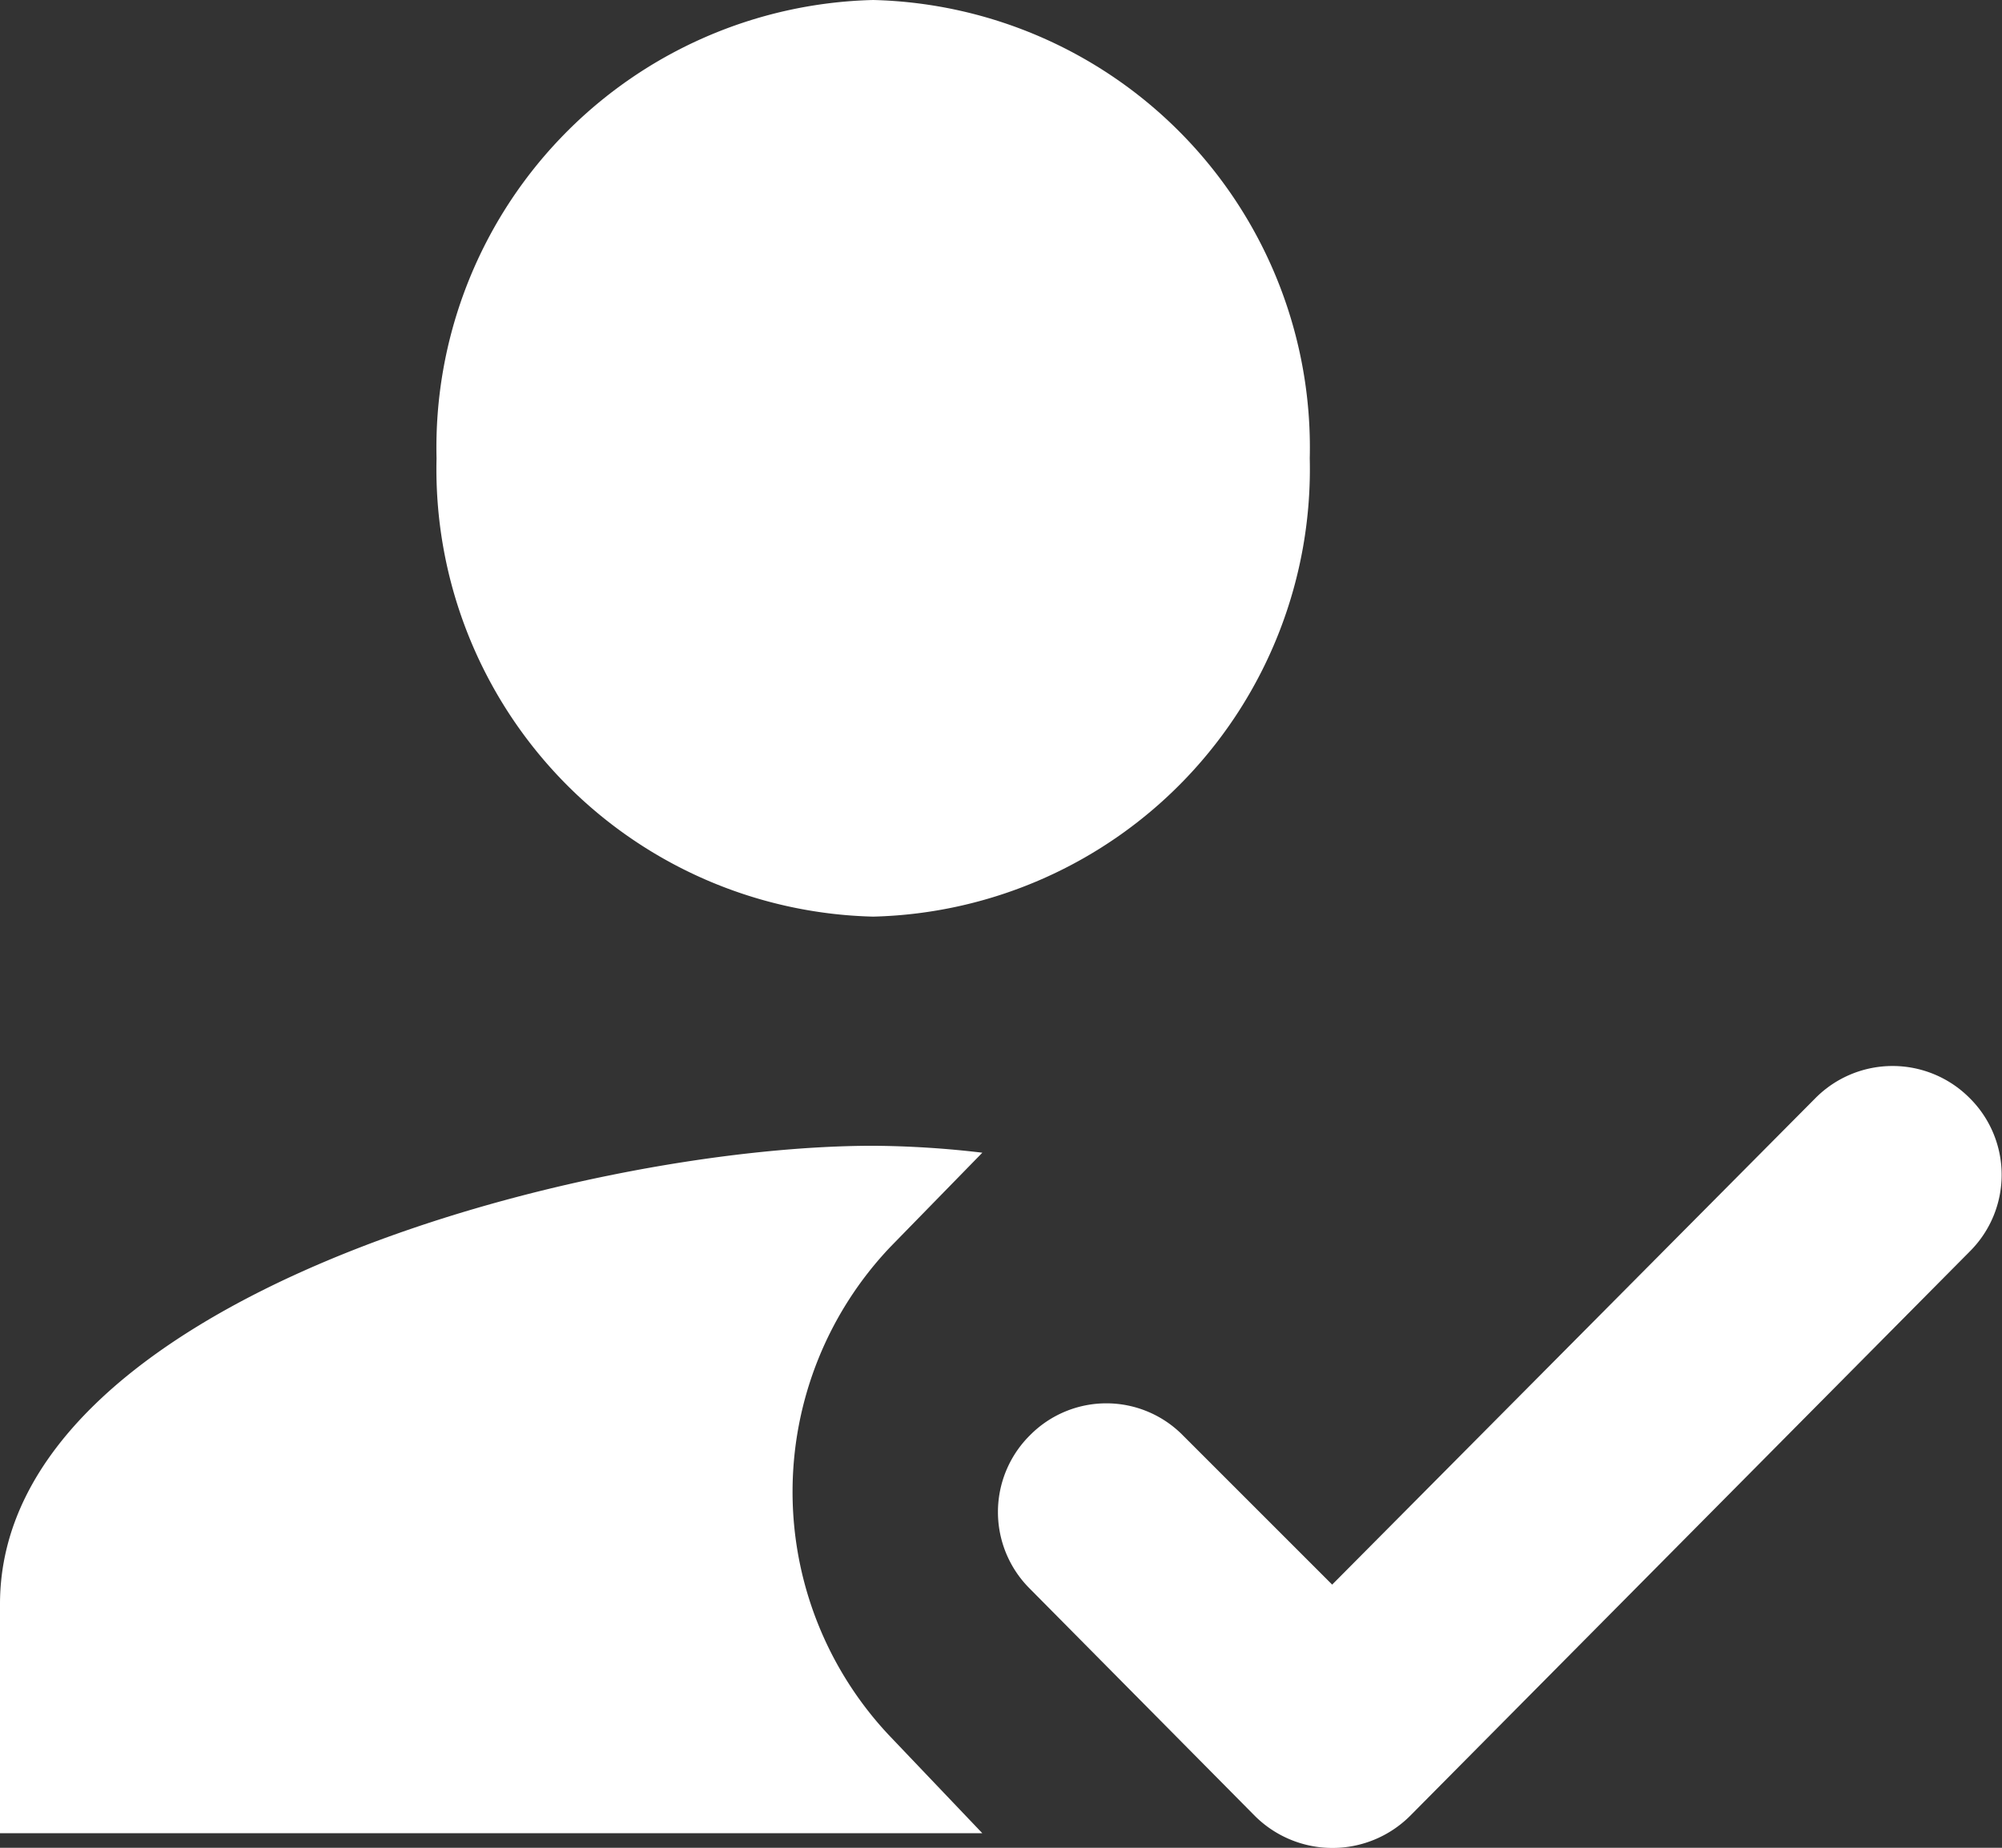 <svg id="Group_20478" data-name="Group 20478" xmlns="http://www.w3.org/2000/svg" width="17.06" height="15.748" viewBox="0 0 17.06 15.748">
  <rect x="0" y="0" width="17.06" height="15.748" fill="#333333" stroke="none"/>
  <path id="Path_5749" data-name="Path 5749" d="M11.371,19.624l-.8-.84a3.03,3.03,0,0,1,.019-4.16l.781-.8a8.279,8.279,0,0,0-.93-.059C7.957,13.765,3,15.073,3,17.671v1.953h8.371Zm-.93-7.812a3.815,3.815,0,0,0,3.72-3.906A3.815,3.815,0,0,0,10.441,4,3.815,3.815,0,0,0,6.72,7.906a3.815,3.815,0,0,0,3.72,3.906" transform="translate(-3 -4)" fill="#fff"/>
  <path id="Path_5750" data-name="Path 5750" d="M15.916,19.3a.937.937,0,0,1-1.321,0L12.67,17.356a.921.921,0,0,1,0-1.293l.009-.009a.915.915,0,0,1,1.3,0l1.274,1.274,4.12-4.148a.926.926,0,0,1,1.311,0l.009.009a.921.921,0,0,1,0,1.293Z" transform="translate(-3.901 -3.823)" fill="#fff"/>
</svg>
